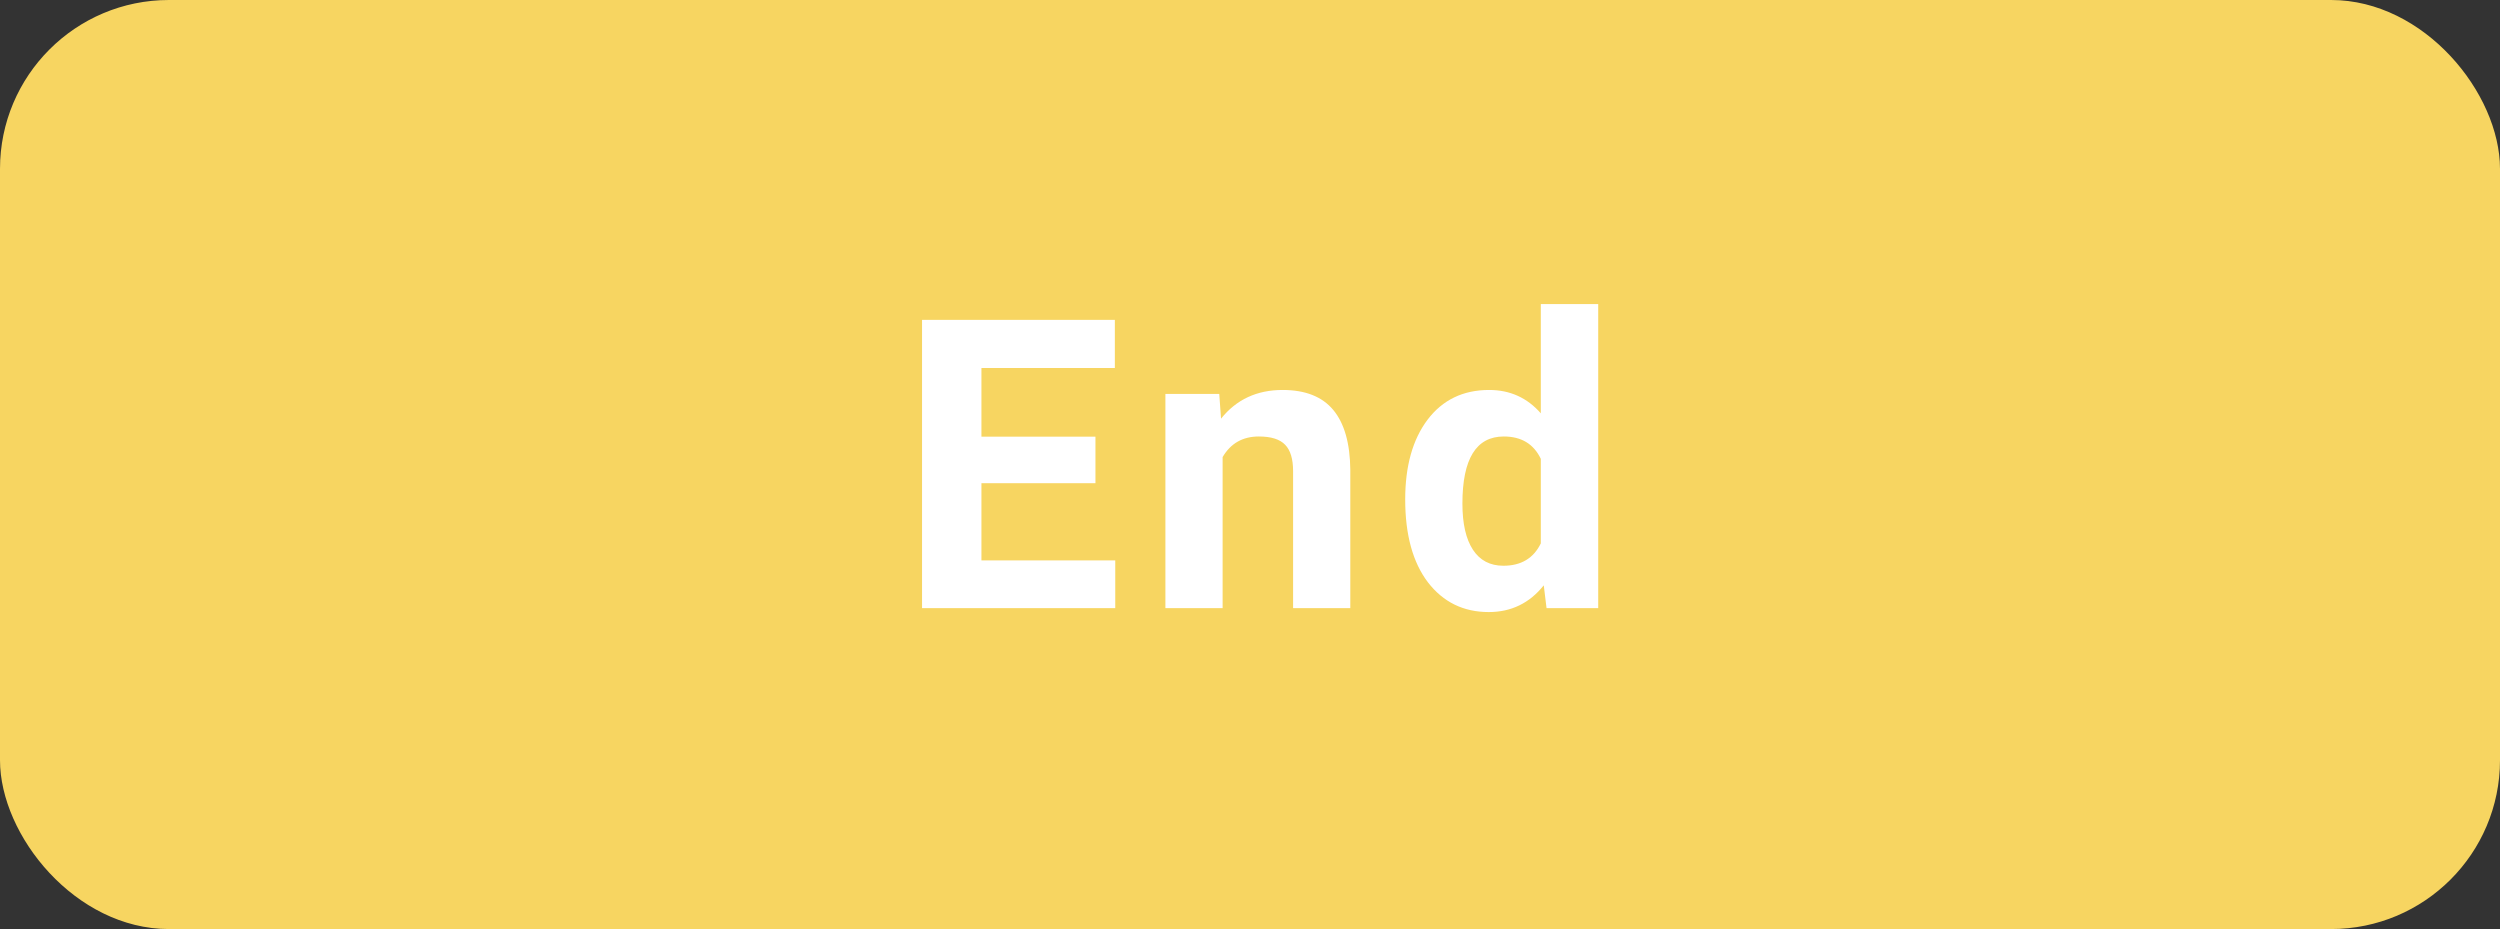 <svg width="148" height="55" viewBox="0 0 148 55" fill="none" xmlns="http://www.w3.org/2000/svg">
<rect x="0" y="0" width="148" height="55" fill="#333333" stroke="none"/>
<rect width="148" height="55" rx="10" fill="#F7D561"/>
<path d="M64.851 28.605H58.101V33.176H66.023V36H54.585V18.938H65.999V21.785H58.101V25.852H64.851V28.605ZM72.18 23.32L72.285 24.785C73.191 23.652 74.406 23.086 75.93 23.086C77.273 23.086 78.273 23.48 78.93 24.27C79.586 25.059 79.922 26.238 79.938 27.809V36H76.551V27.891C76.551 27.172 76.394 26.652 76.082 26.332C75.769 26.004 75.25 25.84 74.523 25.84C73.57 25.84 72.856 26.246 72.379 27.059V36H68.992V23.32H72.18ZM83.188 29.566C83.188 27.59 83.63 26.016 84.513 24.844C85.403 23.672 86.618 23.086 88.157 23.086C89.391 23.086 90.411 23.547 91.216 24.469V18H94.614V36H91.555L91.391 34.652C90.548 35.707 89.462 36.234 88.134 36.234C86.641 36.234 85.442 35.648 84.536 34.477C83.638 33.297 83.188 31.66 83.188 29.566ZM86.575 29.812C86.575 31 86.782 31.91 87.196 32.543C87.61 33.176 88.212 33.492 89.001 33.492C90.048 33.492 90.786 33.051 91.216 32.168V27.164C90.794 26.281 90.063 25.84 89.024 25.84C87.391 25.84 86.575 27.164 86.575 29.812Z" fill="white"/>
</svg>
